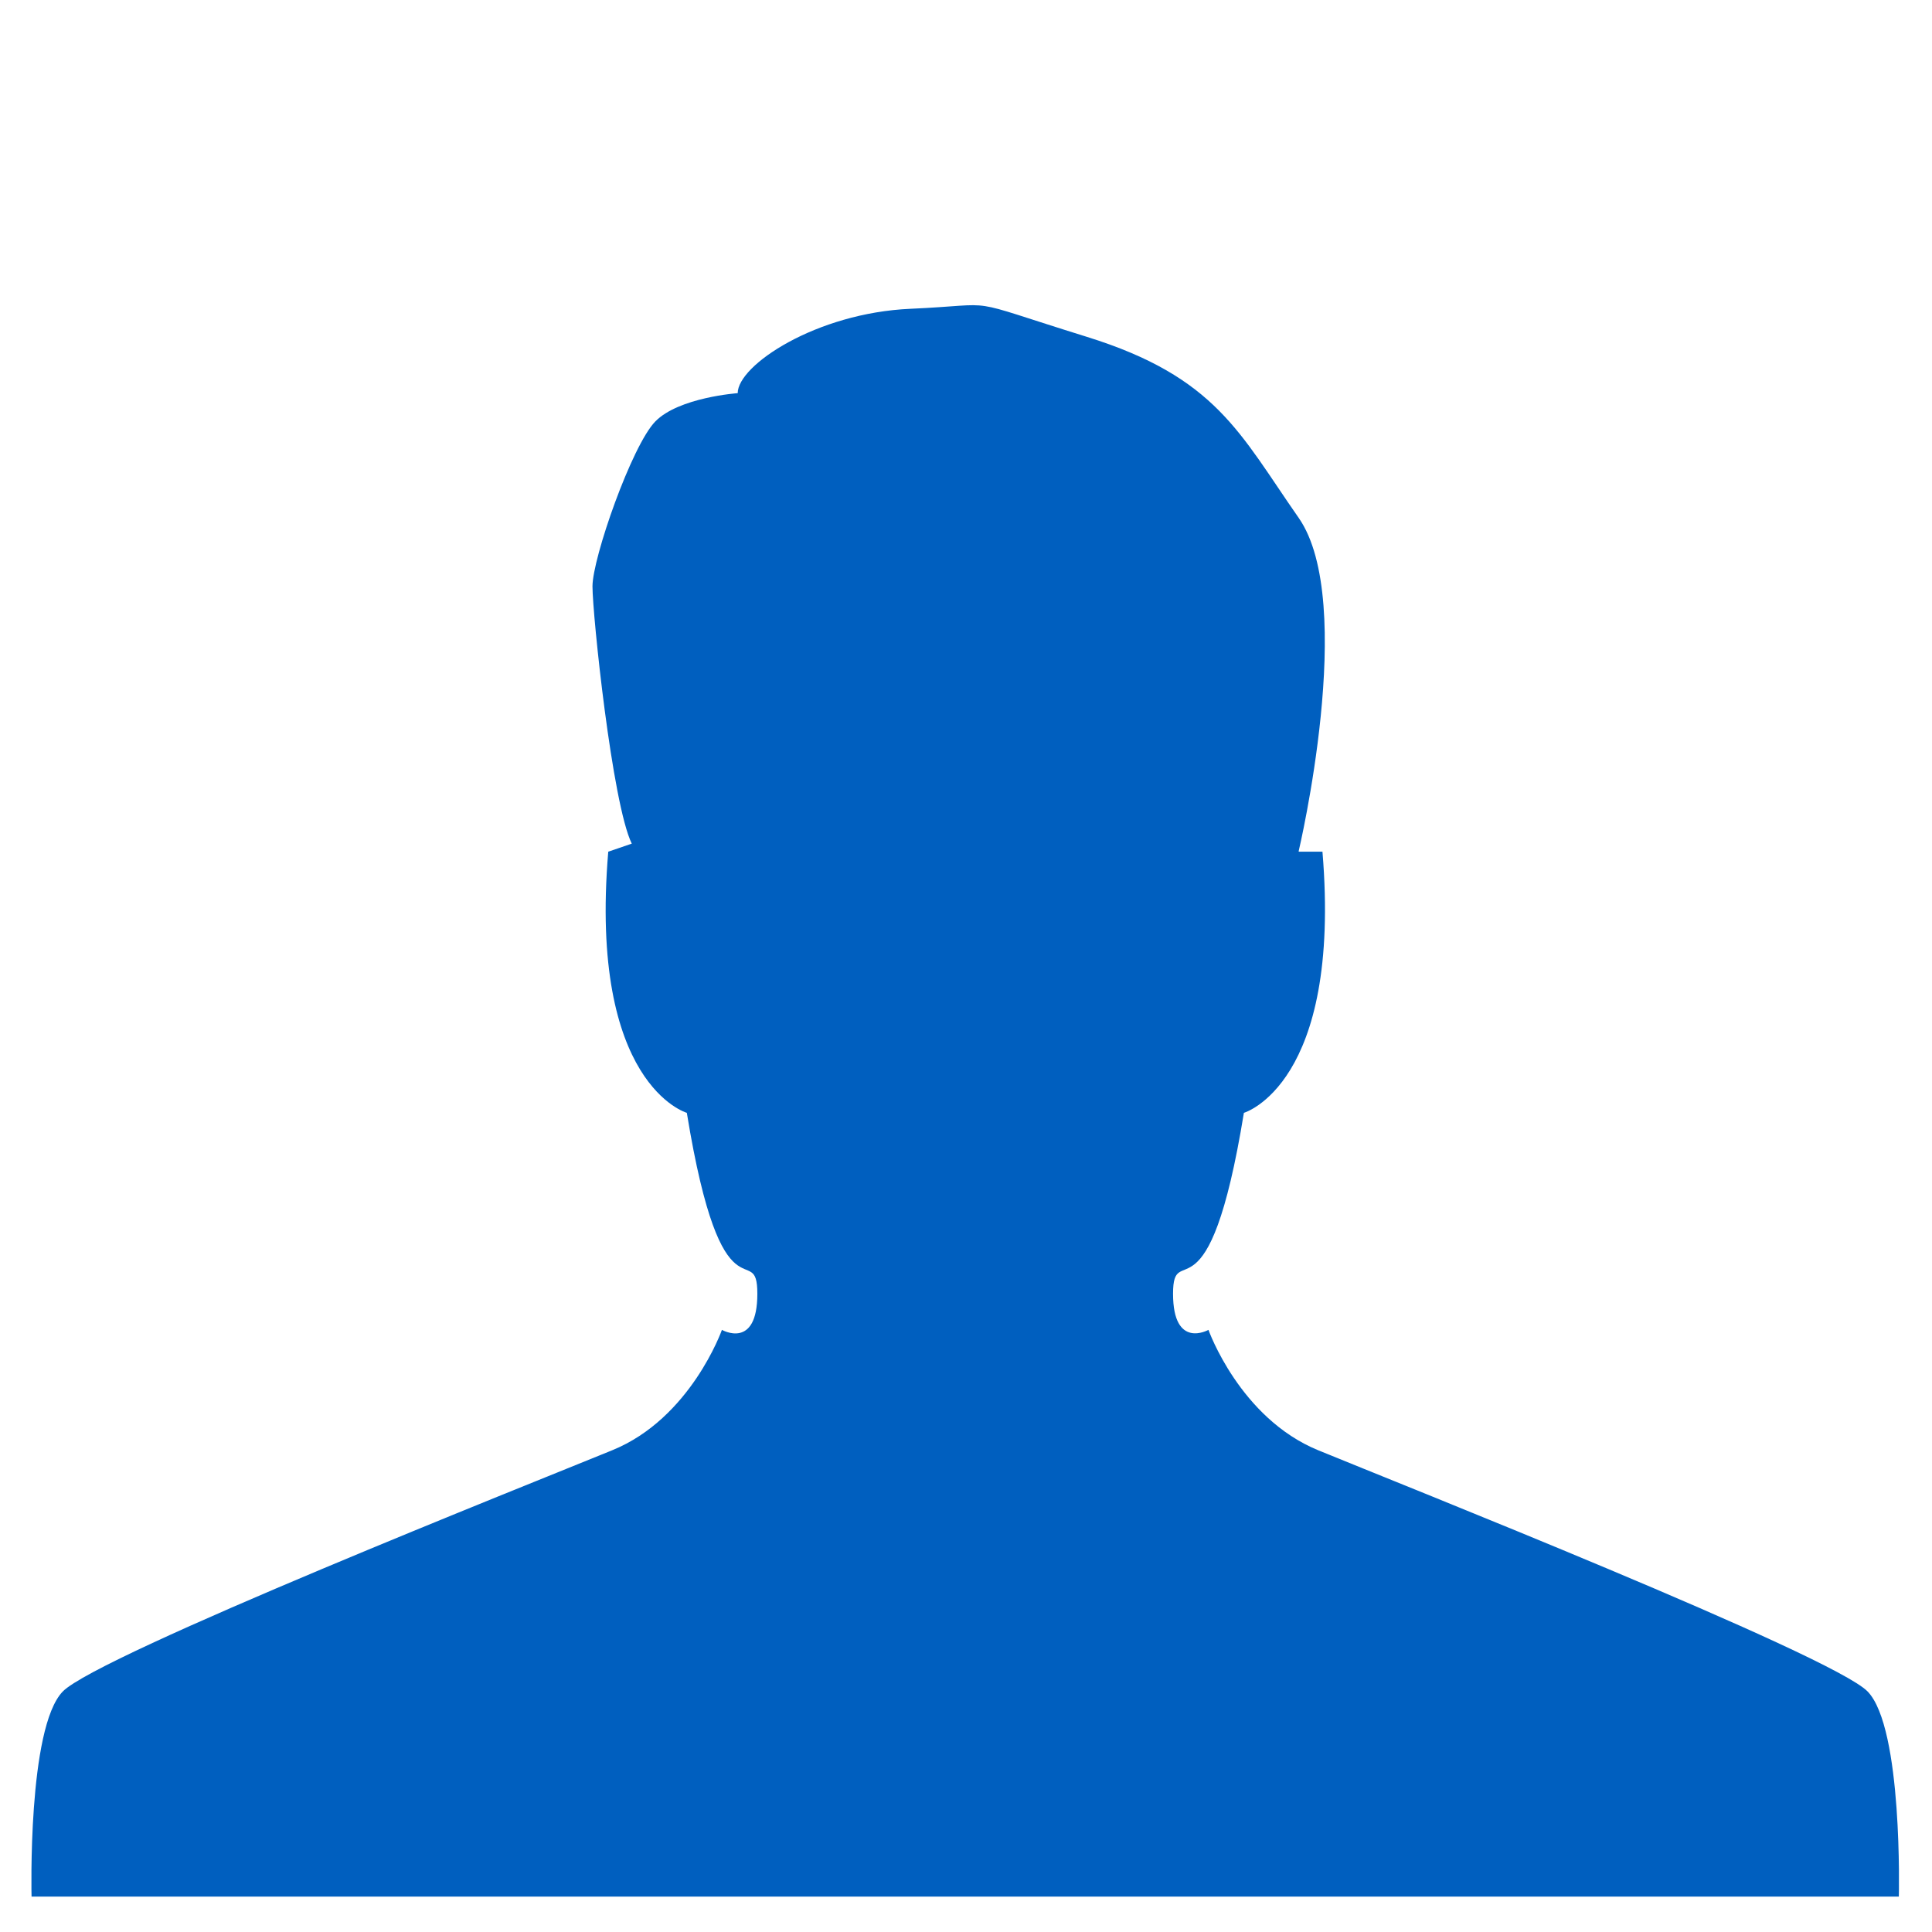 <?xml version="1.0"?>
<svg width="60" height="60" xmlns="http://www.w3.org/2000/svg" xmlns:svg="http://www.w3.org/2000/svg">
 <!-- Created with SVG-edit - https://github.com/SVG-Edit/svgedit-->
 <g class="layer">
  <title>Layer 1</title>
  <path d="m40.33,26.44c0,0 1.83,-7.74 0,-10.36c-1.83,-2.62 -2.56,-4.37 -6.58,-5.62s-2.56,-1 -5.48,-0.87c-2.92,0.13 -5.36,1.75 -5.36,2.62c0,0 -1.83,0.13 -2.56,0.88c-0.73,0.75 -1.95,4.24 -1.95,5.12s0.61,6.74 1.22,7.99l-0.73,0.25c-0.61,7.24 2.44,8.11 2.44,8.11c1.1,6.74 2.19,3.87 2.19,5.62s-1.1,1.12 -1.1,1.12s-0.97,2.75 -3.41,3.74c-2.44,1 -15.96,6.36 -17.06,7.49c-1.1,1.13 -0.97,6.37 -0.97,6.37l57.99,0c0,0 0.13,-5.24 -0.97,-6.37c-1.1,-1.13 -14.63,-6.49 -17.06,-7.49c-2.44,-1 -3.41,-3.74 -3.41,-3.74s-1.1,0.62 -1.1,-1.12s1.1,1.12 2.2,-5.62c0,0 3.04,-0.88 2.44,-8.11l-0.73,0z" fill="#005fbf" id="svg_3" stroke="#000000" stroke-opacity="0"/>
 </g>
</svg>